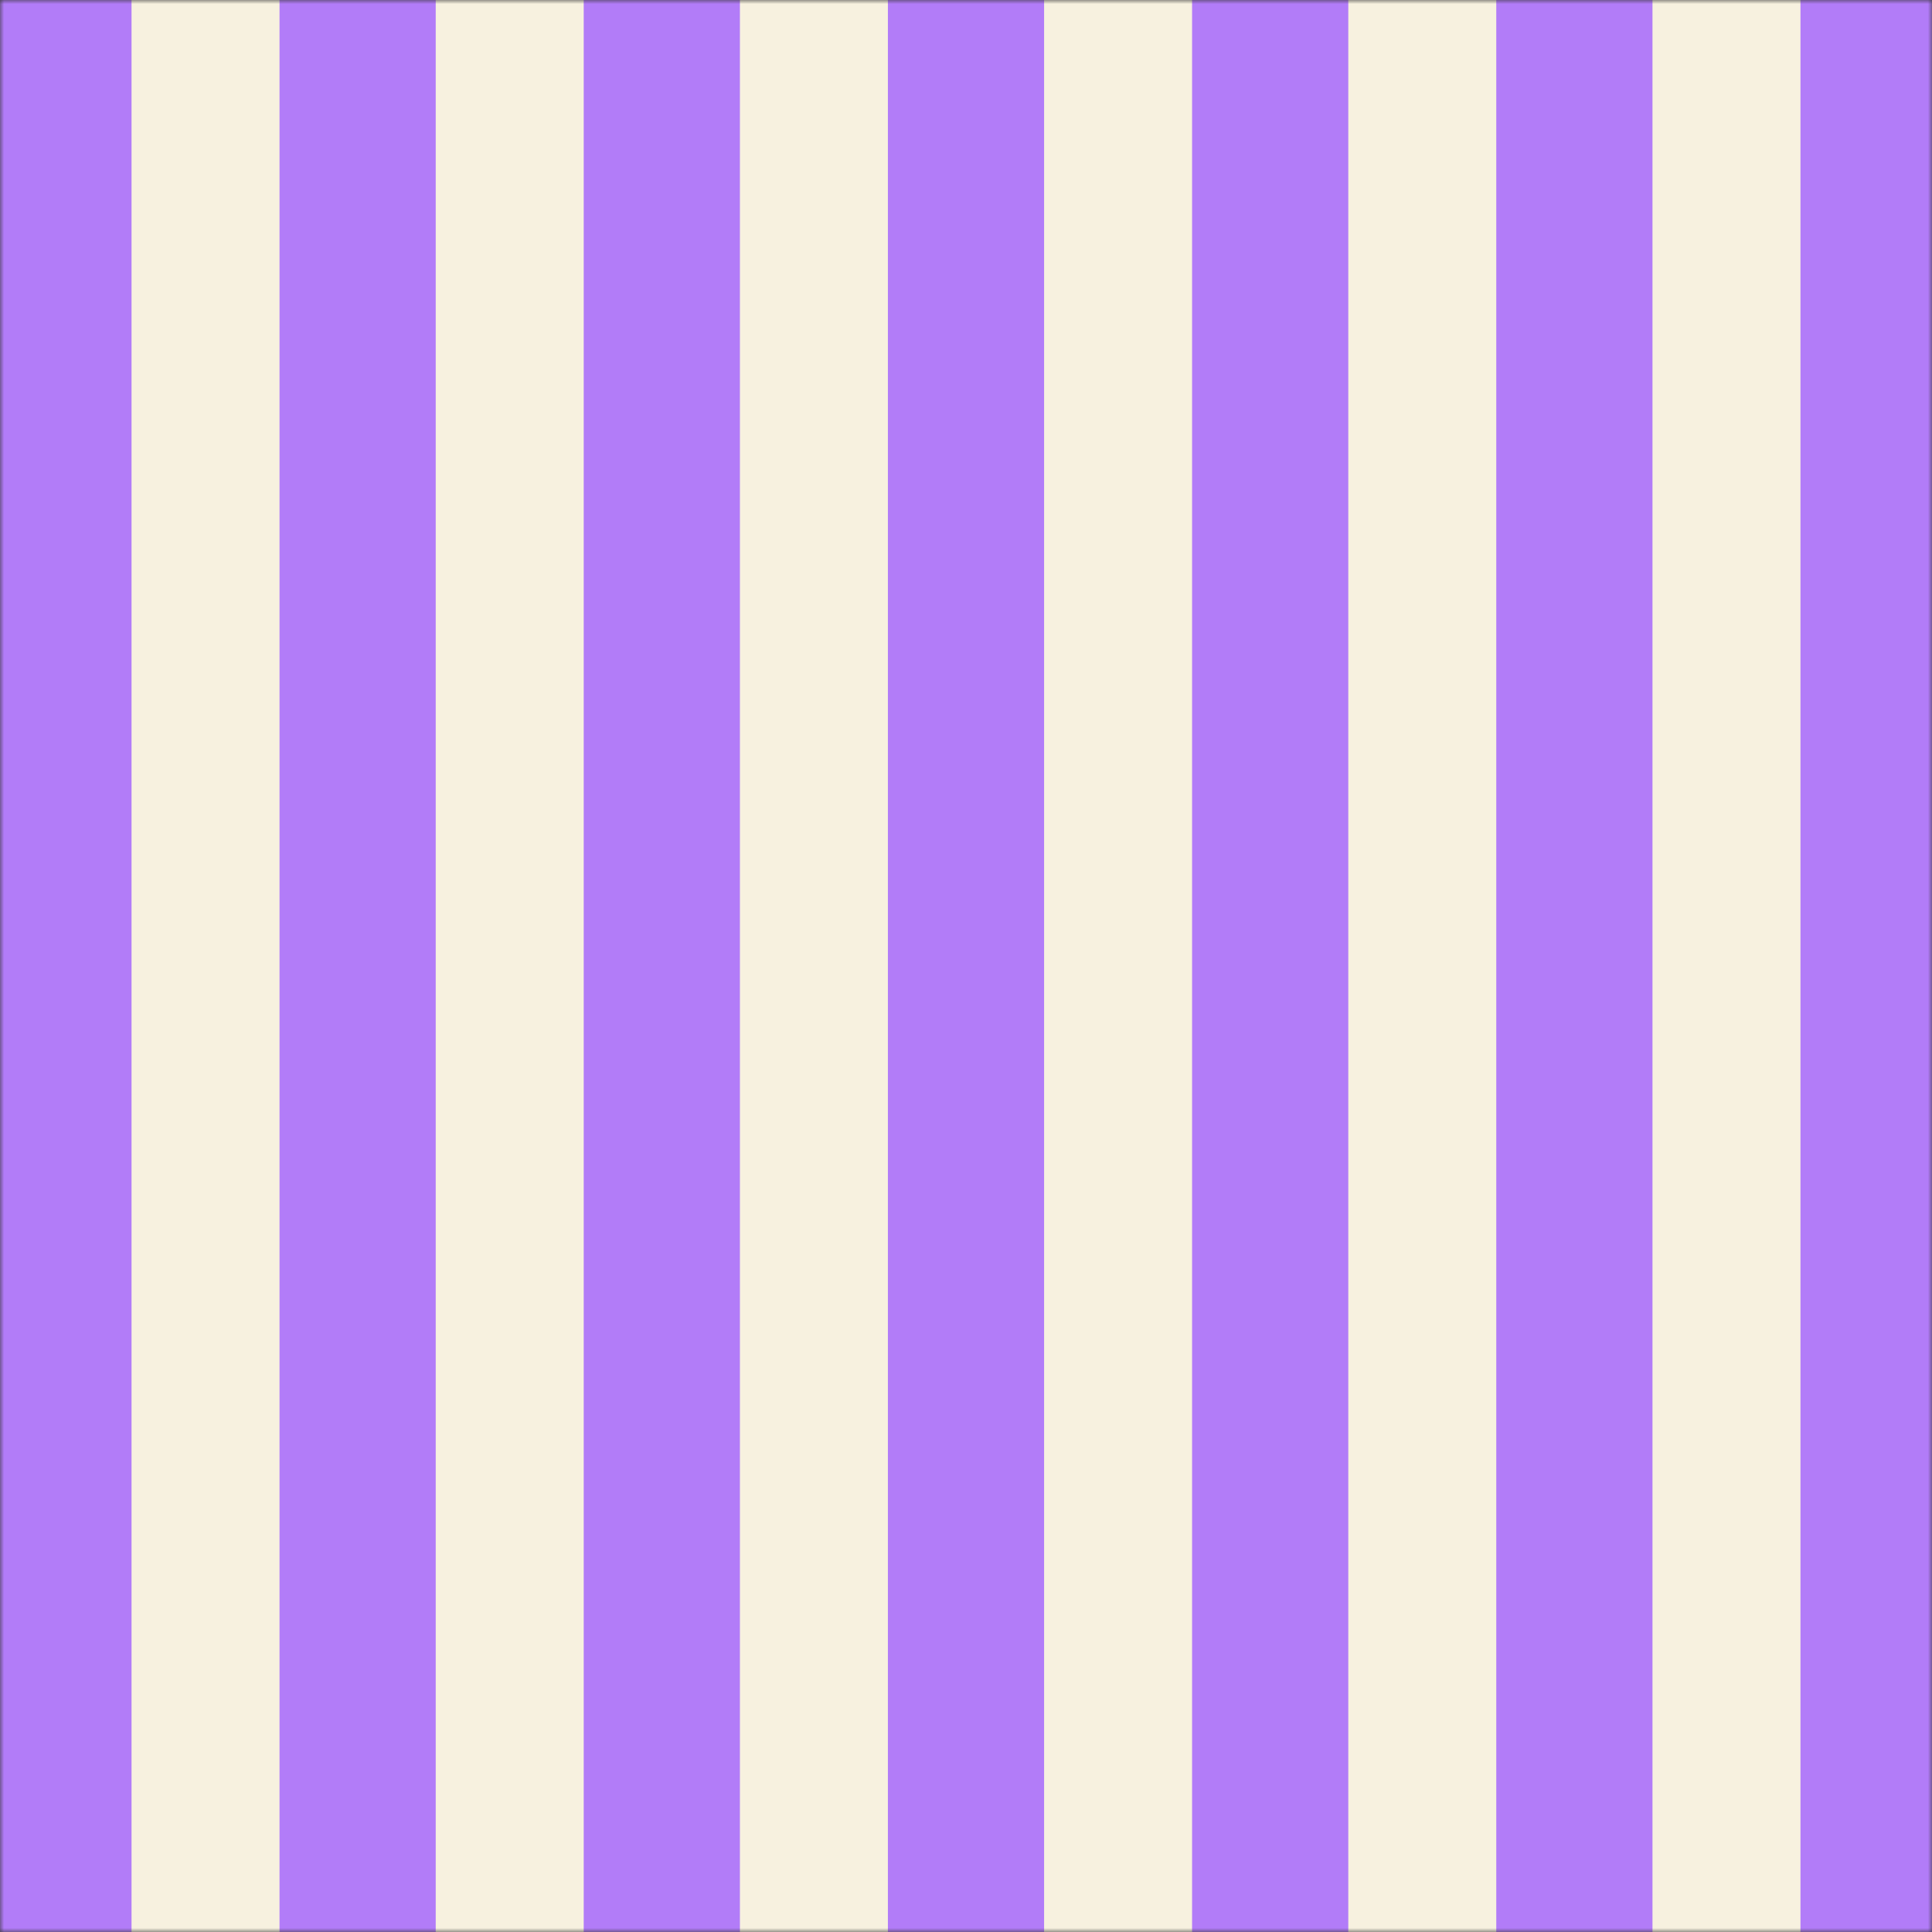 <svg width="235" height="235" viewBox="0 0 235 235" fill="none" xmlns="http://www.w3.org/2000/svg">
<rect x="0" y="0" width="235" height="235" fill="#333333" stroke="none"/>
<mask id="mask0" mask-type="alpha" maskUnits="userSpaceOnUse" x="0" y="0" width="235" height="235">
<rect width="235" height="235" fill="#C4C4C4"/>
</mask>
<g mask="url(#mask0)">
<rect width="235" height="235" fill="#B27CF8"/>
<rect x="16" y="-67" width="18" height="370" fill="#F7F1DF"/>
<rect x="53" y="-67" width="18" height="370" fill="#F7F1DF"/>
<rect x="90" y="-67" width="18" height="370" fill="#F7F1DF"/>
<rect x="127" y="-67" width="18" height="370" fill="#F7F1DF"/>
<rect x="164" y="-67" width="18" height="370" fill="#F7F1DF"/>
<rect x="201" y="-67" width="18" height="370" fill="#F7F1DF"/>
</g>
</svg>
